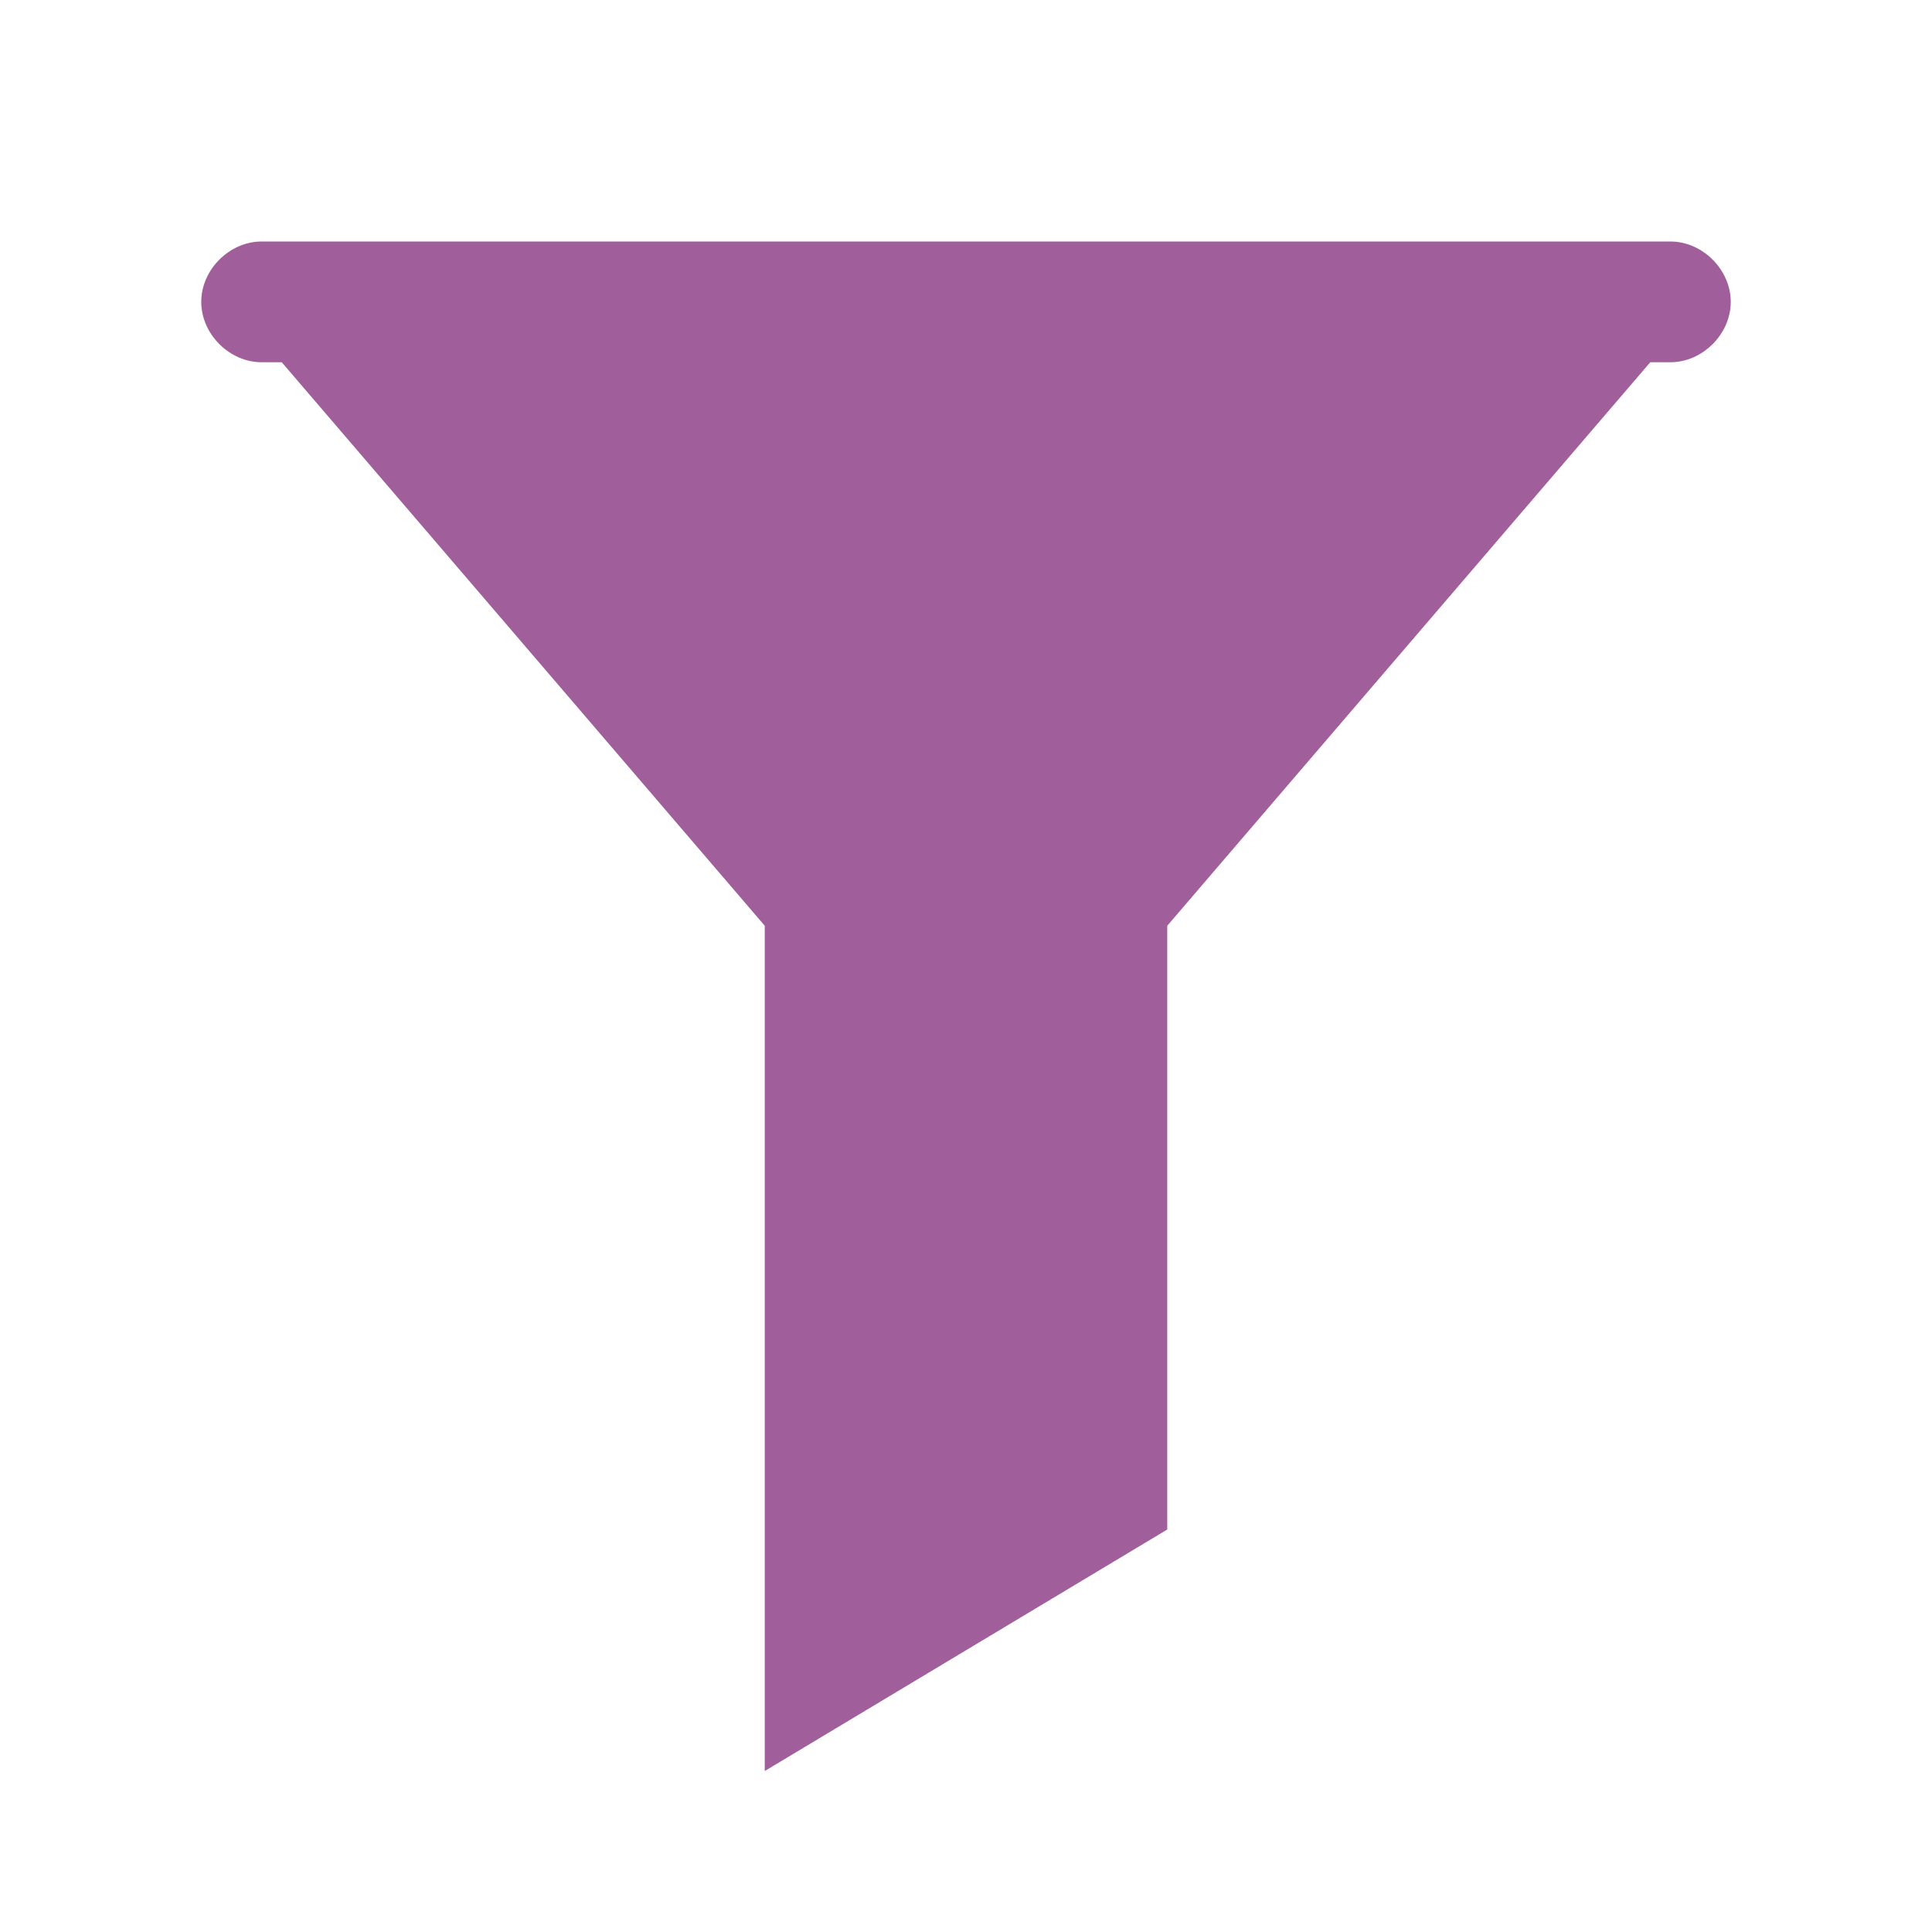 <svg width="24" height="24" viewBox="0 0 24 24" fill="none" xmlns="http://www.w3.org/2000/svg">
<path d="M14.5 11.5H9.5L3.5 4.5H20.5L14.5 11.5ZM14.5 19L9.5 22V11.5H14.5V19ZM20.75 4.5H3.25C2.85 4.5 2.5 4.15 2.5 3.75C2.5 3.35 2.85 3 3.25 3H20.75C21.15 3 21.5 3.35 21.5 3.75C21.5 4.15 21.15 4.5 20.75 4.5Z" fill="#A05F9A"/>
</svg>
